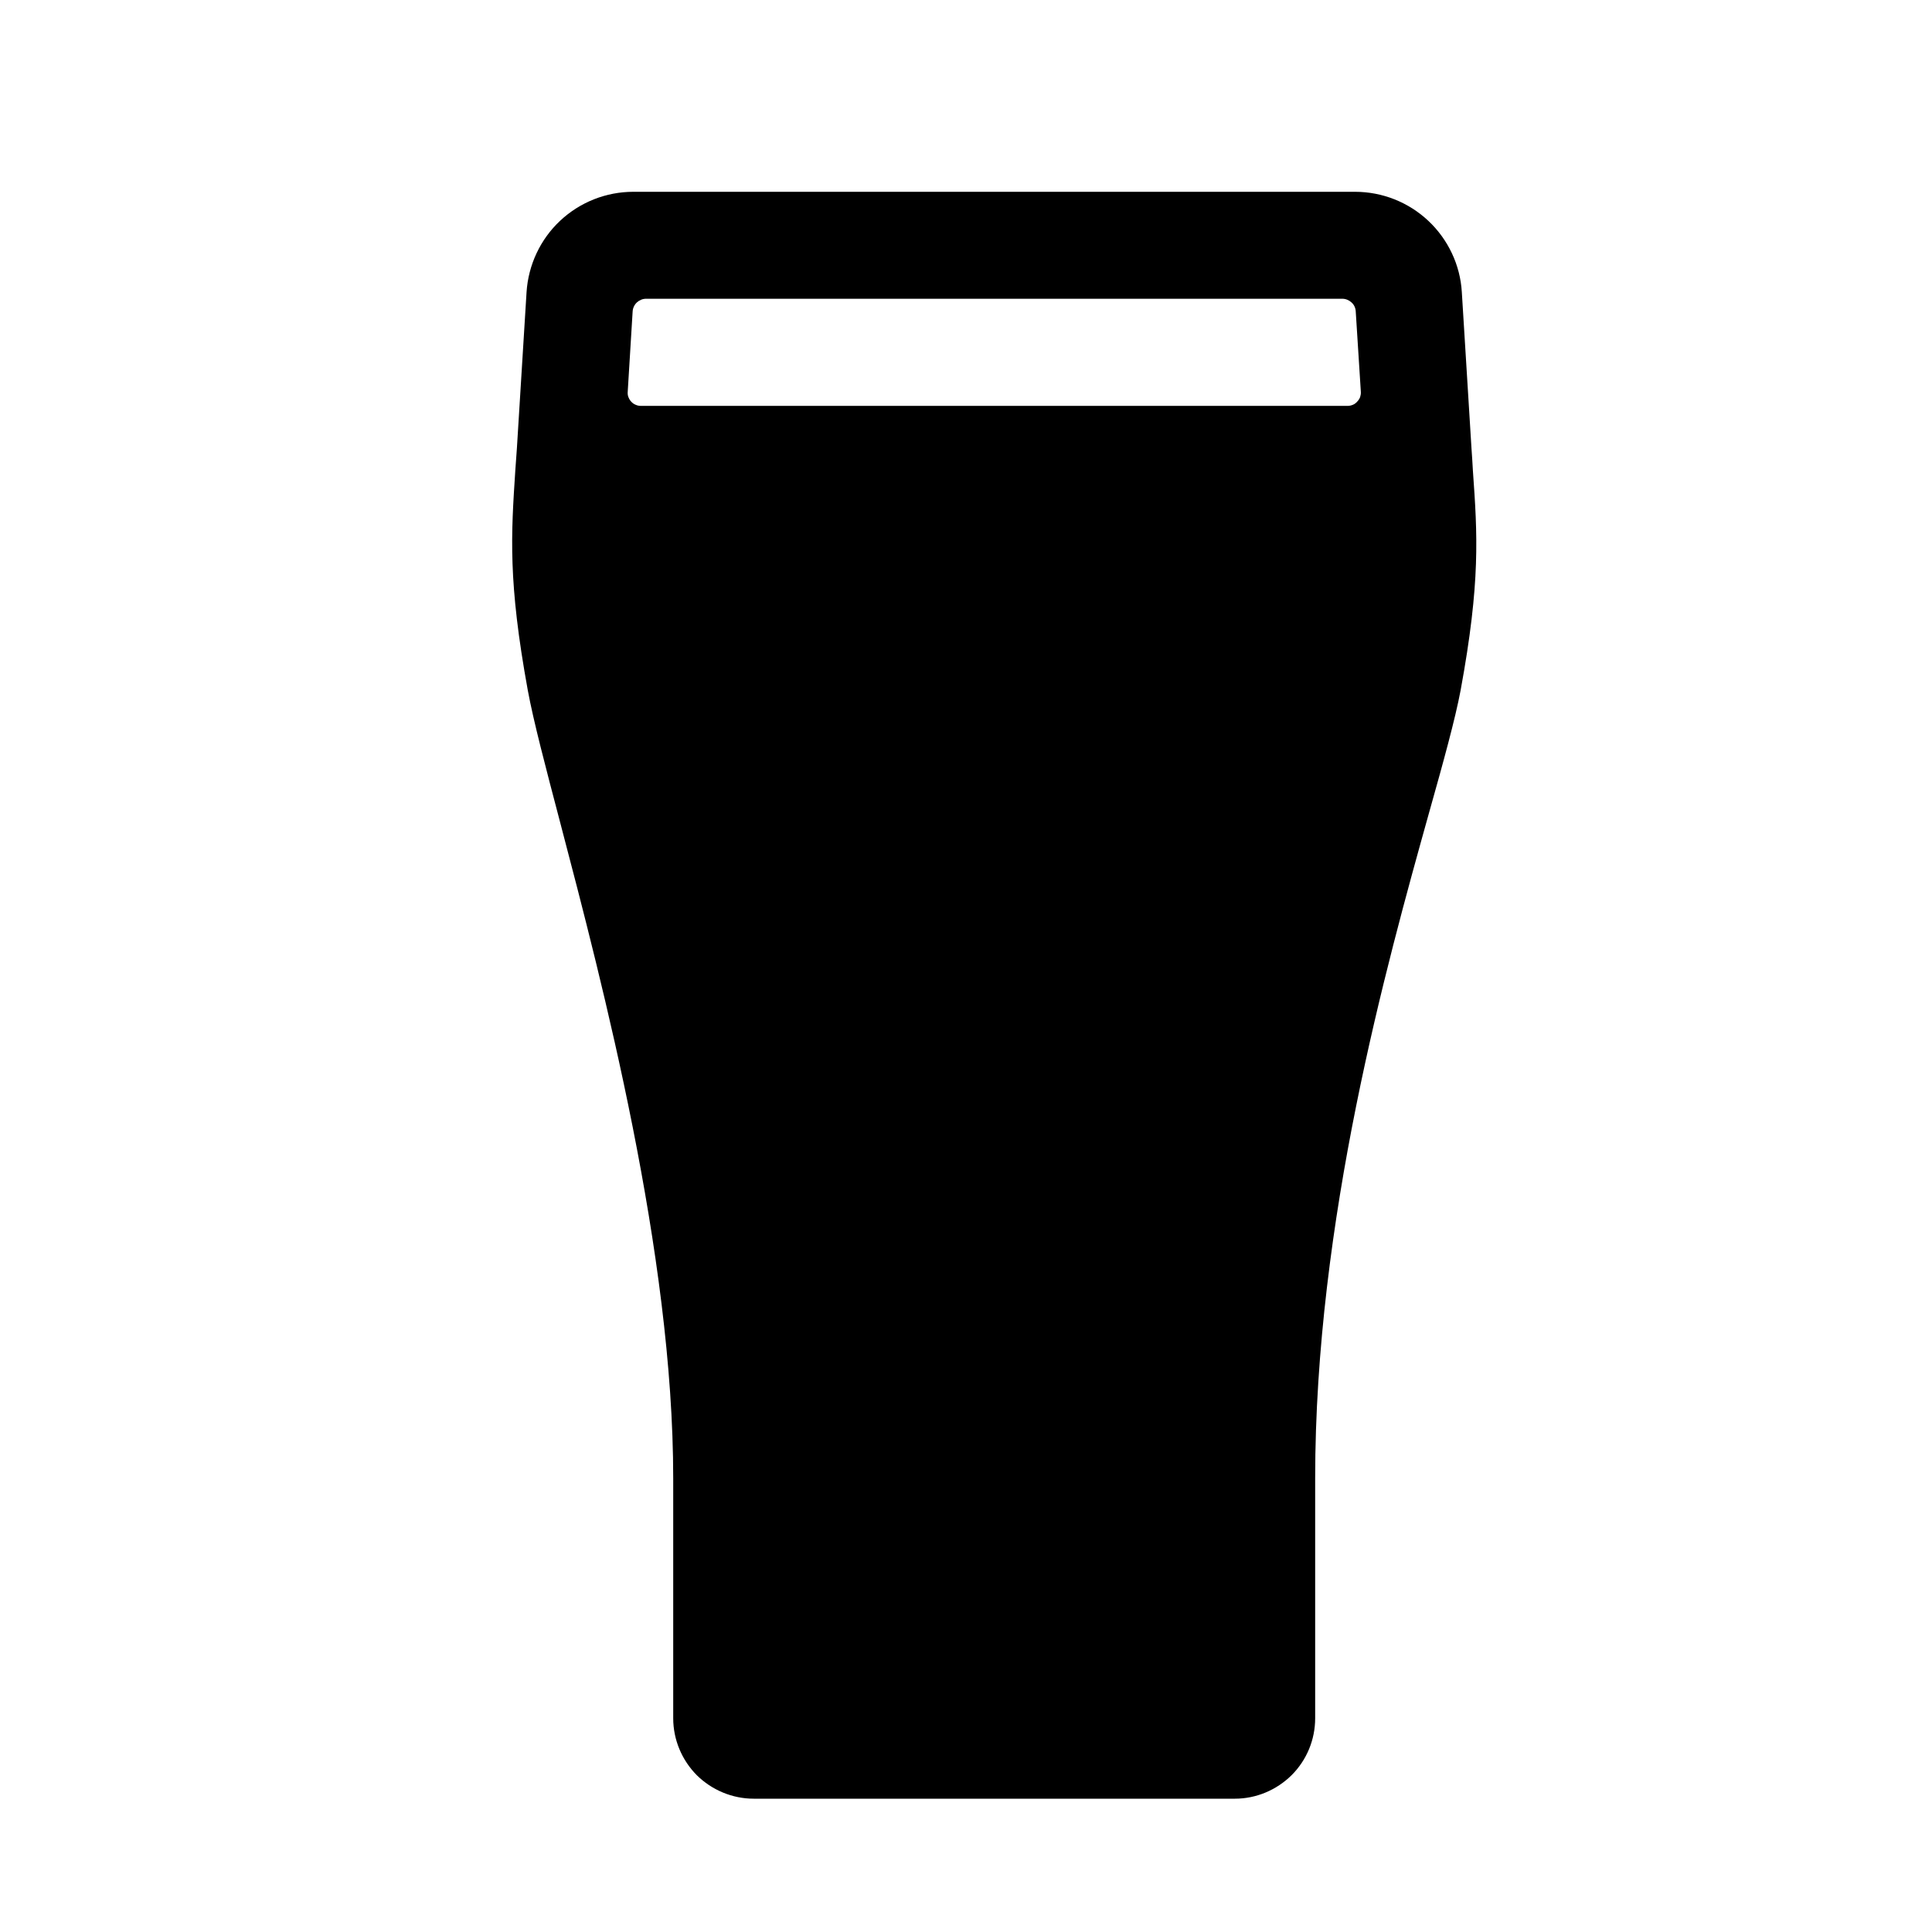 <svg width="11" height="11" viewBox="0 0 11 11" fill="none" xmlns="http://www.w3.org/2000/svg">
<g clip-path="url(#clip0_201_12281)">
<path d="M8.386 2.679C8.384 2.639 8.381 2.596 8.378 2.552L8.323 1.663C8.314 1.509 8.245 1.363 8.132 1.257C8.019 1.151 7.87 1.092 7.715 1.092H3.606C3.451 1.092 3.302 1.151 3.189 1.257C3.076 1.363 3.008 1.509 2.998 1.663L2.943 2.552C2.94 2.596 2.937 2.638 2.934 2.678C2.91 3.045 2.892 3.31 3.005 3.93C3.037 4.104 3.105 4.362 3.191 4.689C3.431 5.604 3.833 7.135 3.833 8.418V9.783C3.833 9.905 3.882 10.021 3.967 10.107C4.053 10.192 4.17 10.241 4.291 10.241H7.031C7.152 10.241 7.268 10.192 7.354 10.107C7.44 10.021 7.488 9.905 7.488 9.783V8.418C7.488 6.949 7.894 5.496 8.136 4.629C8.22 4.331 8.285 4.095 8.316 3.931C8.43 3.311 8.412 3.046 8.386 2.679ZM7.719 1.773L7.748 2.23C7.749 2.241 7.747 2.251 7.744 2.261C7.74 2.271 7.734 2.28 7.727 2.287C7.72 2.295 7.712 2.301 7.702 2.305C7.692 2.309 7.682 2.311 7.672 2.311H3.65C3.639 2.311 3.629 2.309 3.62 2.305C3.61 2.301 3.601 2.295 3.594 2.287C3.587 2.28 3.582 2.271 3.578 2.261C3.574 2.251 3.573 2.241 3.574 2.23L3.602 1.773C3.603 1.754 3.612 1.735 3.626 1.722C3.64 1.709 3.659 1.701 3.678 1.701H7.643C7.662 1.701 7.681 1.709 7.695 1.722C7.71 1.735 7.718 1.754 7.719 1.773Z" fill="black"/>
</g>
<defs>
<clipPath id="clip0_201_12281">
<rect width="9.759" height="9.759" fill="white" transform="translate(0.781 0.787)"/>
</clipPath>
</defs>
</svg>
